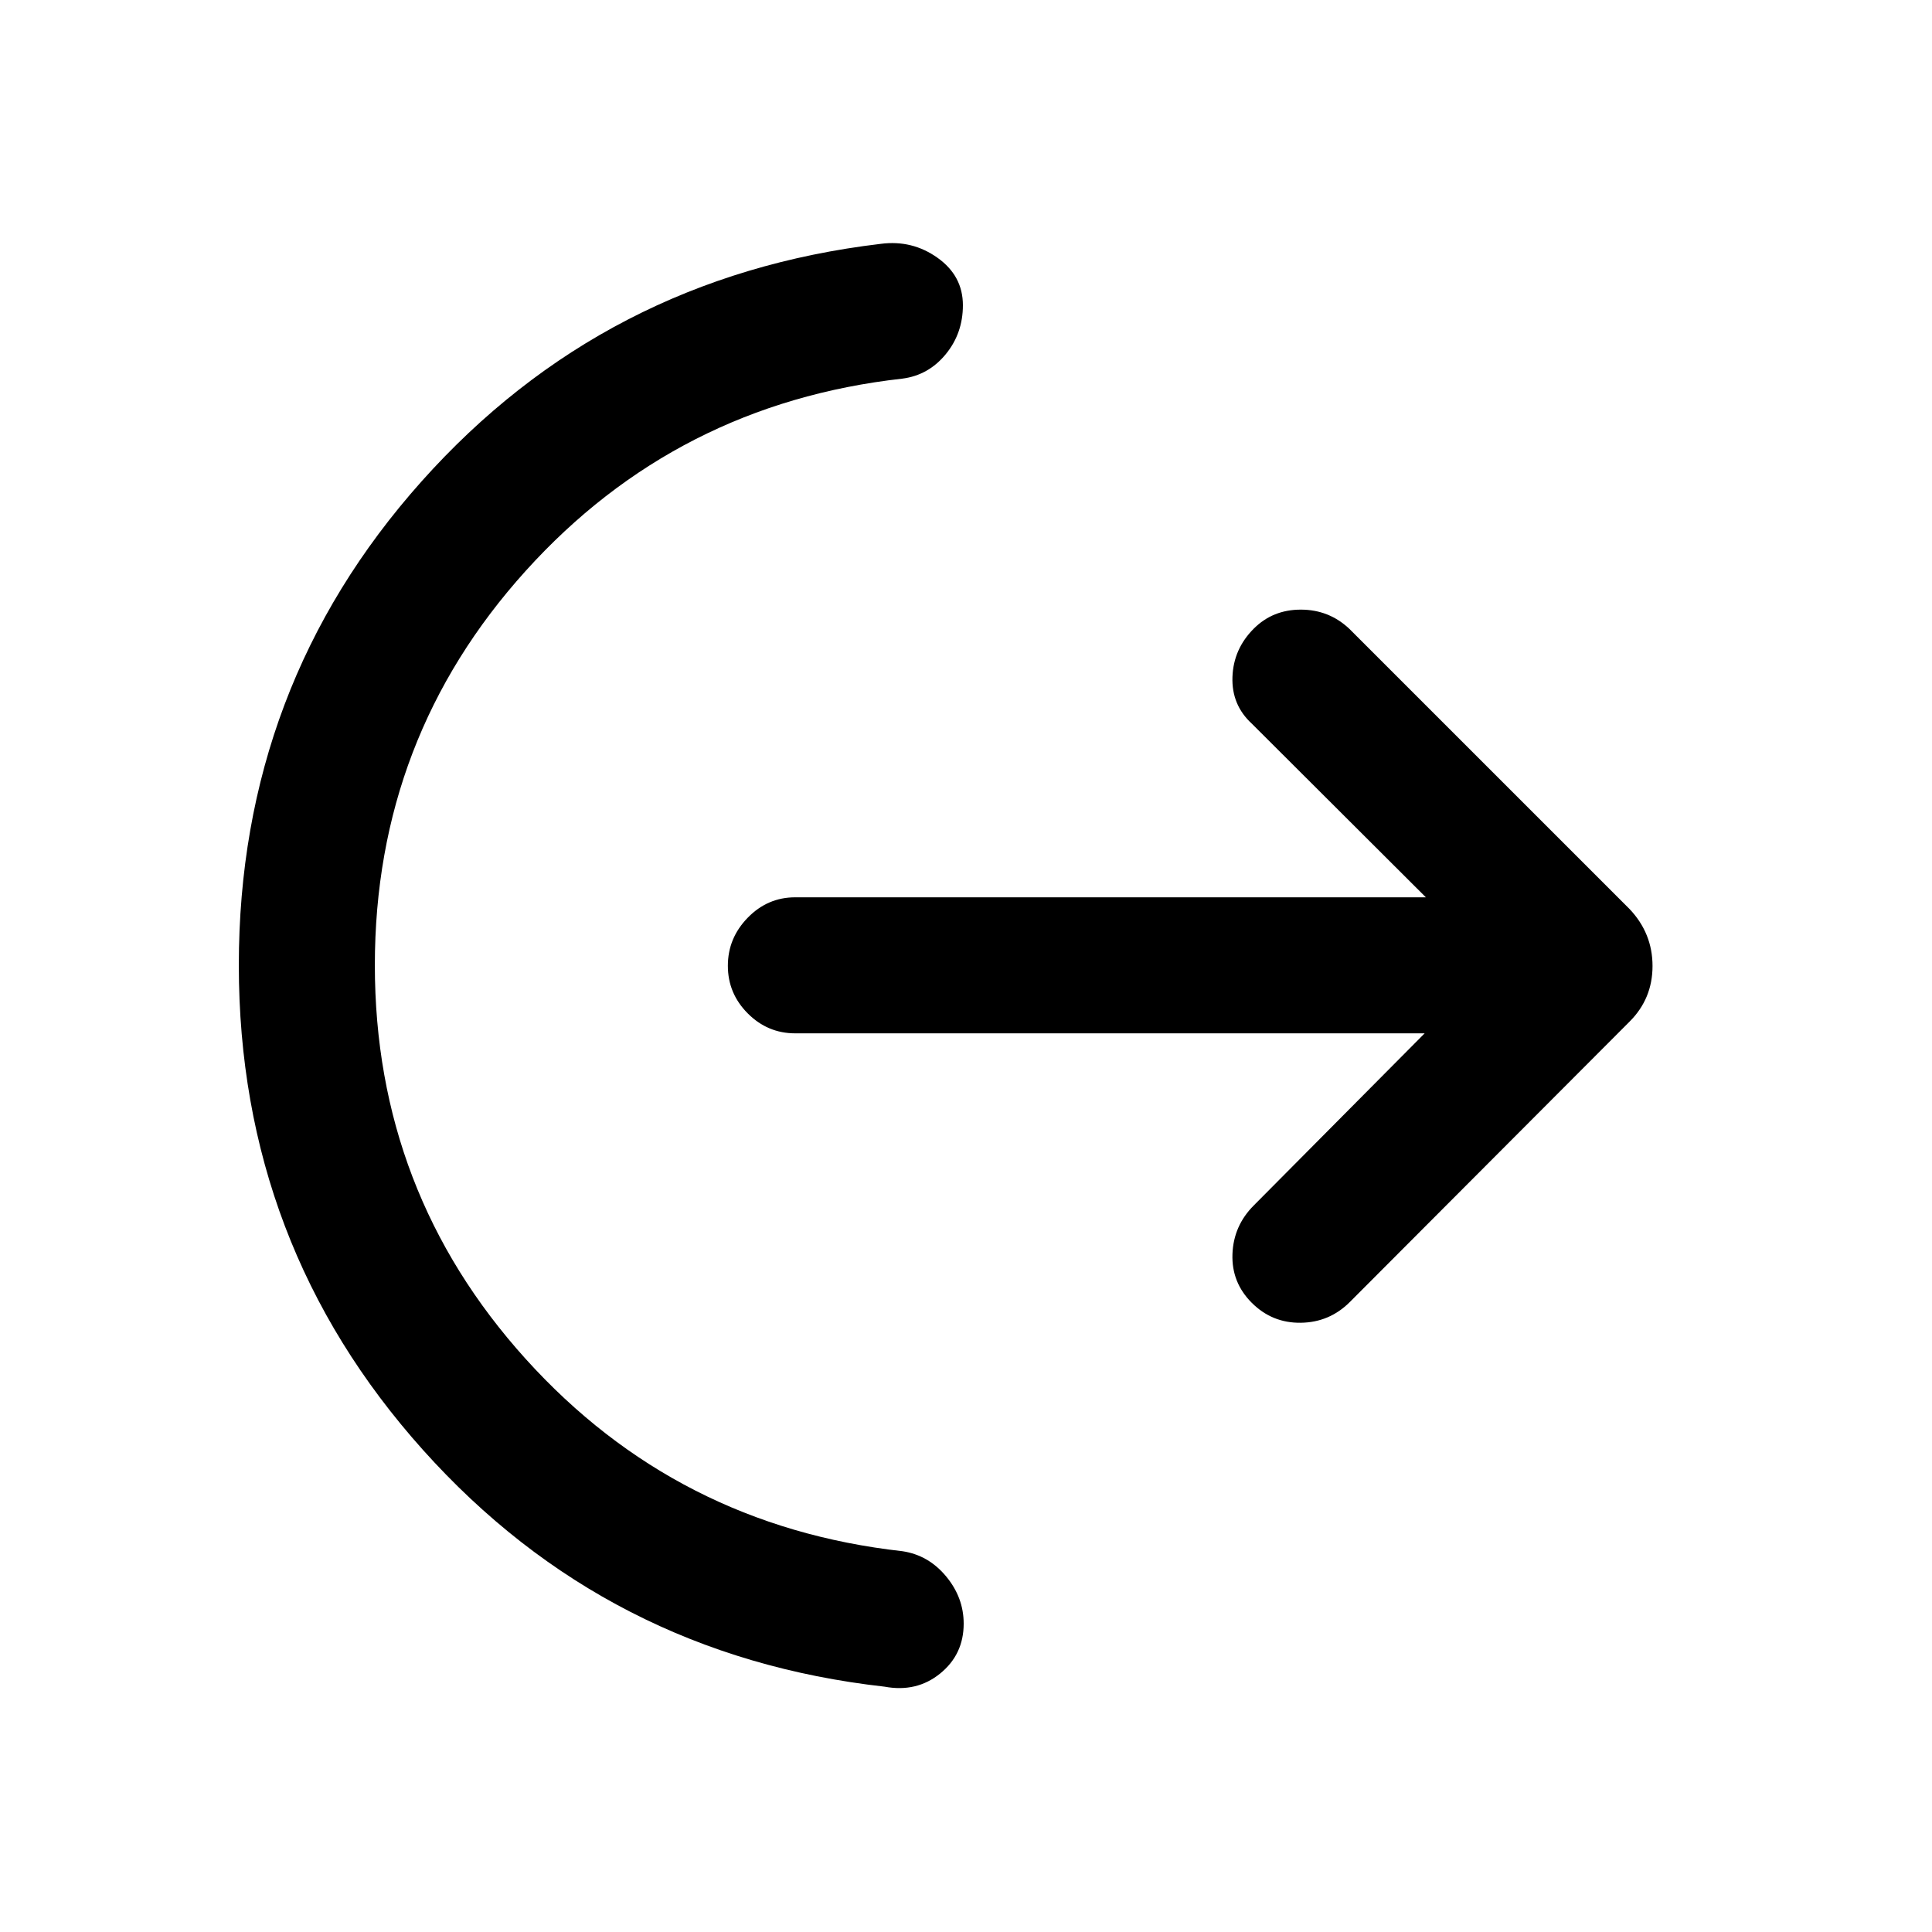 <svg xmlns="http://www.w3.org/2000/svg" height="40" viewBox="0 -960 960 960" width="40"><path d="M186.26-480.41q0 112.68 74.96 195.67 74.96 83 187.22 95.53 12.92 1.95 21.66 12.48 8.75 10.53 8.75 23.52 0 15.29-11.69 24.77-11.69 9.49-27.59 6.54-137.83-15.46-229.36-117.6-91.54-102.14-91.54-240.91 0-138.64 90.79-240.38 90.8-101.75 228.23-118.05 15.58-2.03 28.17 6.94 12.6 8.97 12.6 23.57 0 13.97-8.55 24.37t-21.47 12.09q-112.26 12.54-187.22 95.53-74.96 82.99-74.96 195.93Zm521.64 33.87H395.13q-13.71 0-23.58-9.91-9.88-9.91-9.88-23.67 0-13.75 9.88-23.88 9.87-10.13 23.58-10.13h313.38L622-600.44q-10.1-9.3-9.6-23.2.5-13.9 10.6-24 9.44-9.44 23.36-9.44t24.02 9.44l139.39 139.38q11.36 12.03 11.36 28.26 0 16.23-11.36 27.59L670.72-313.03q-10.1 10.11-24.36 10.3-14.26.19-24.36-9.91t-9.6-24.19q.5-14.09 10.6-24.2l84.9-85.51Z"/></svg>